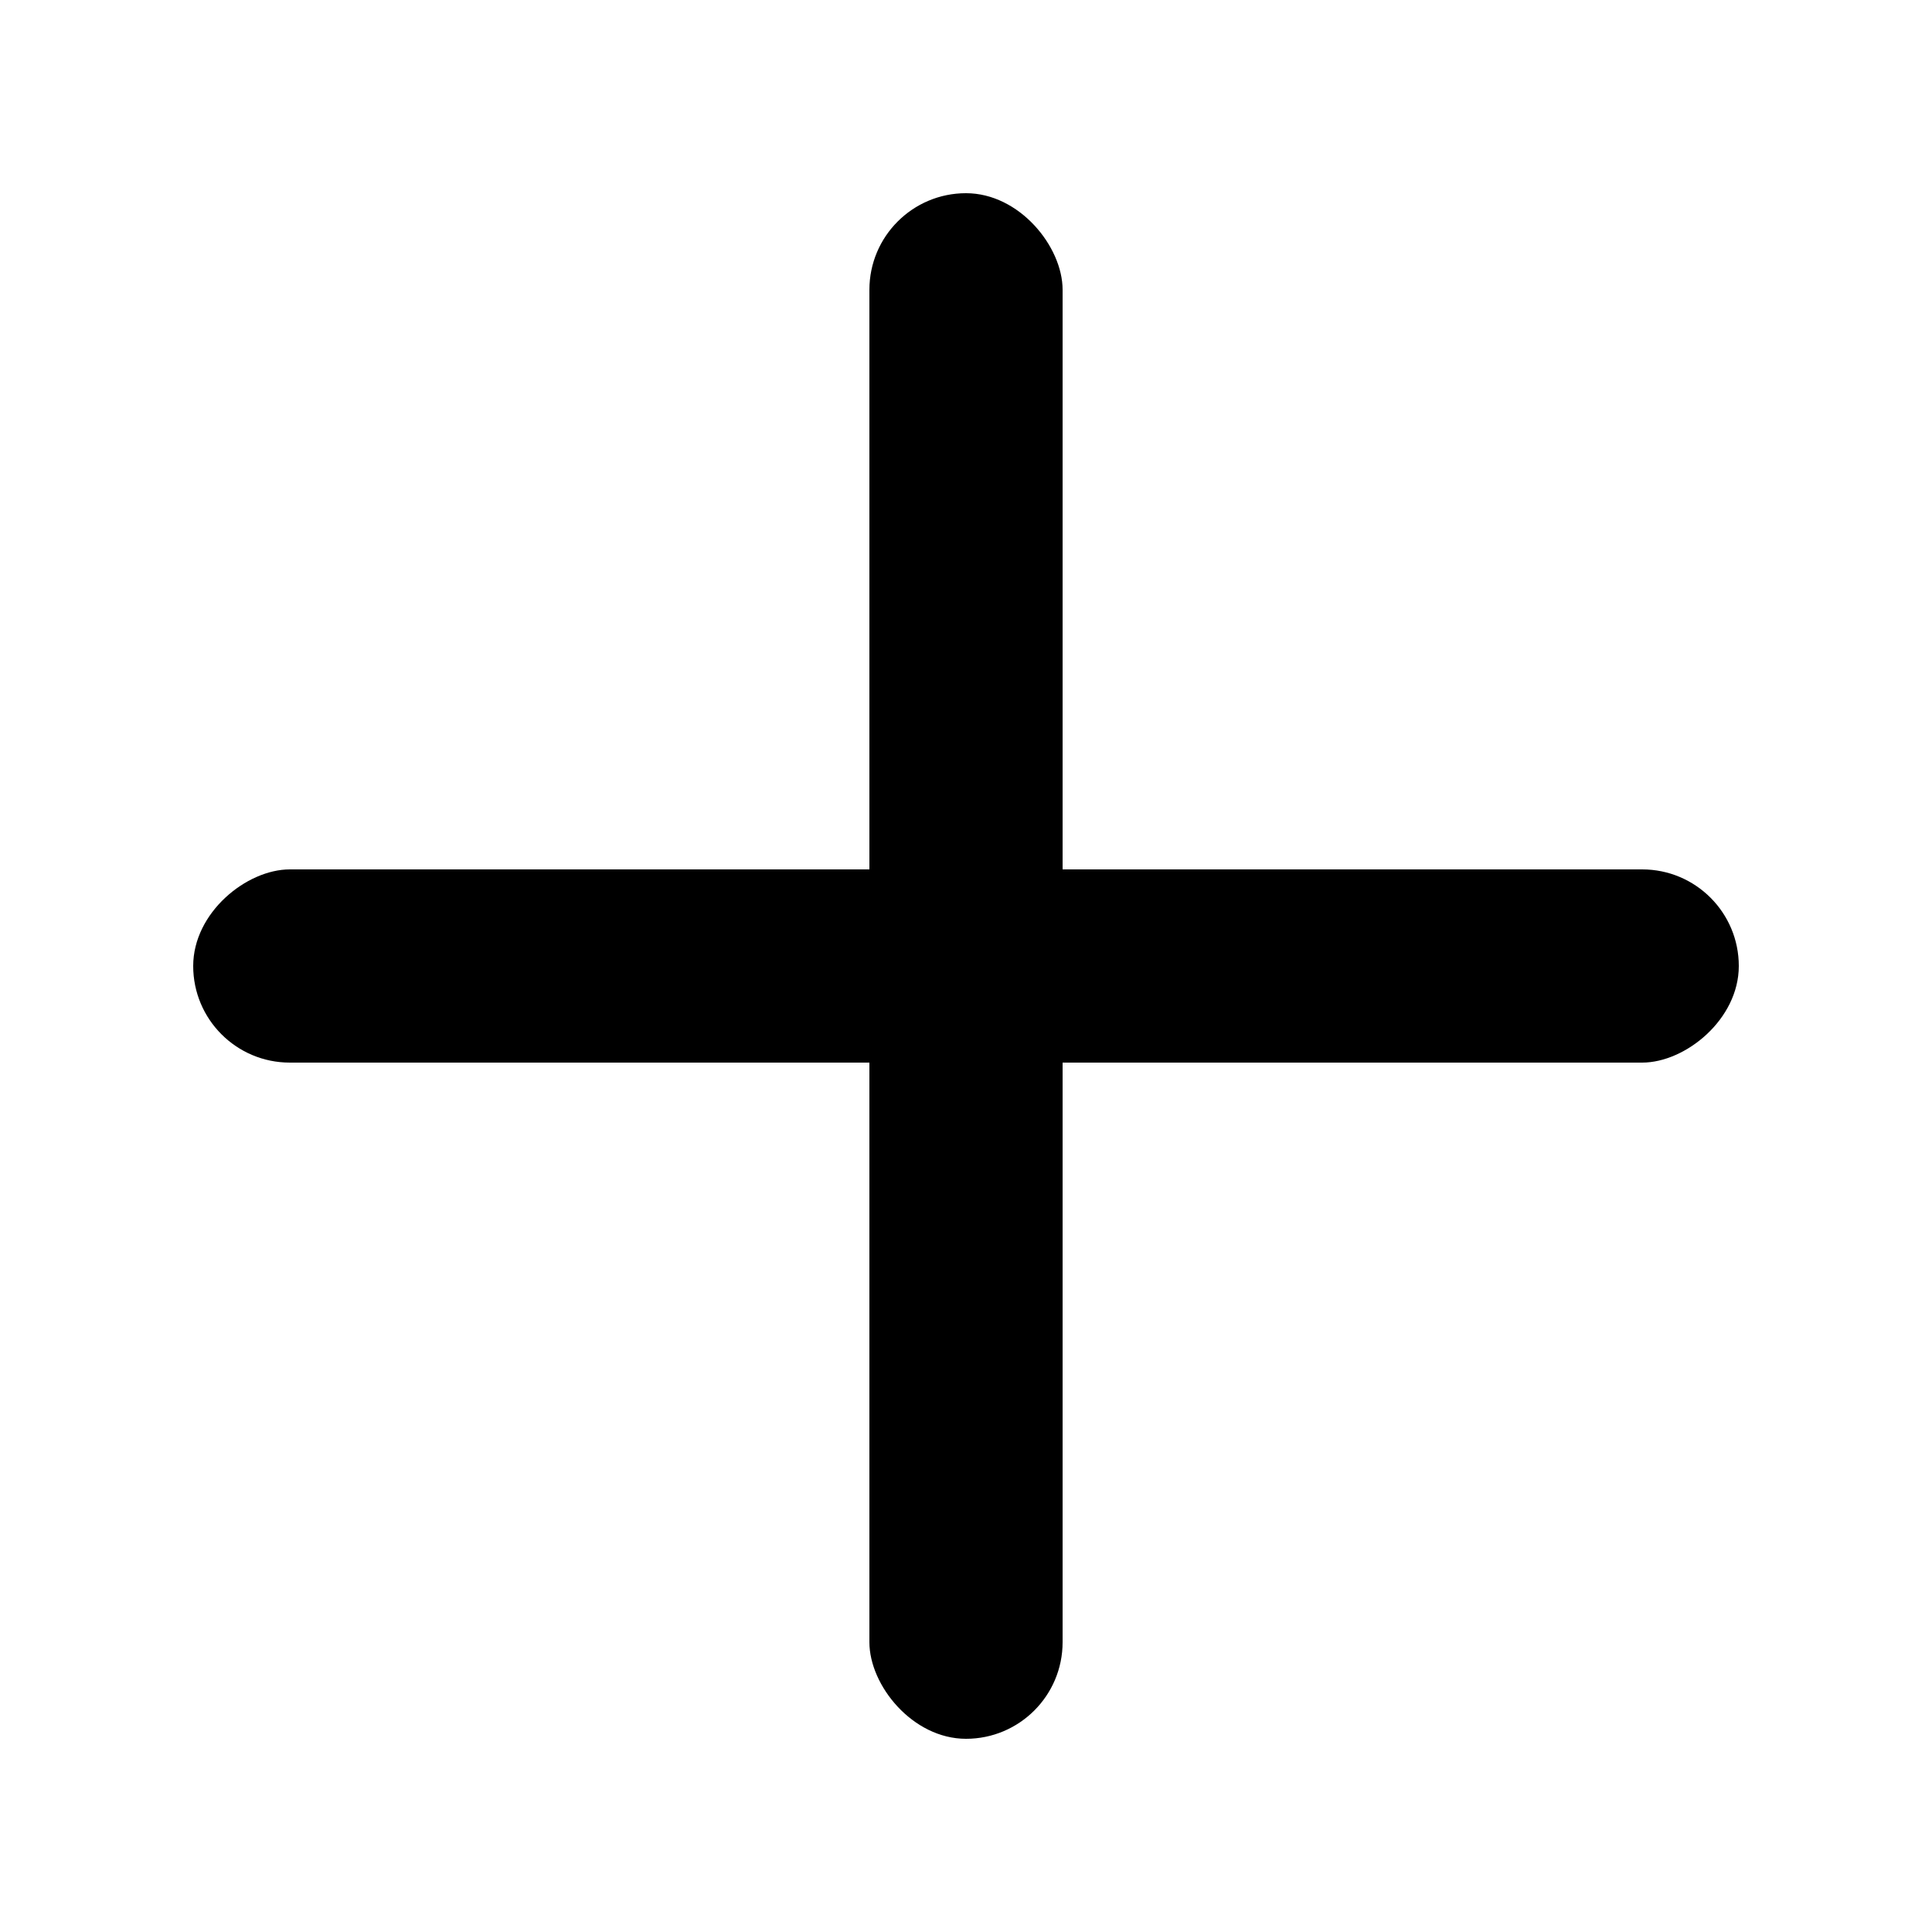 <svg width="20" height="20" viewBox="0 0 20 20" fill="none" xmlns="http://www.w3.org/2000/svg">
<rect x="9" y="2" width="2" height="16" rx="1" fill="current"/>
<rect x="18" y="9" width="2" height="16" rx="1" transform="rotate(90 18 9)" fill="current"/>
</svg>
